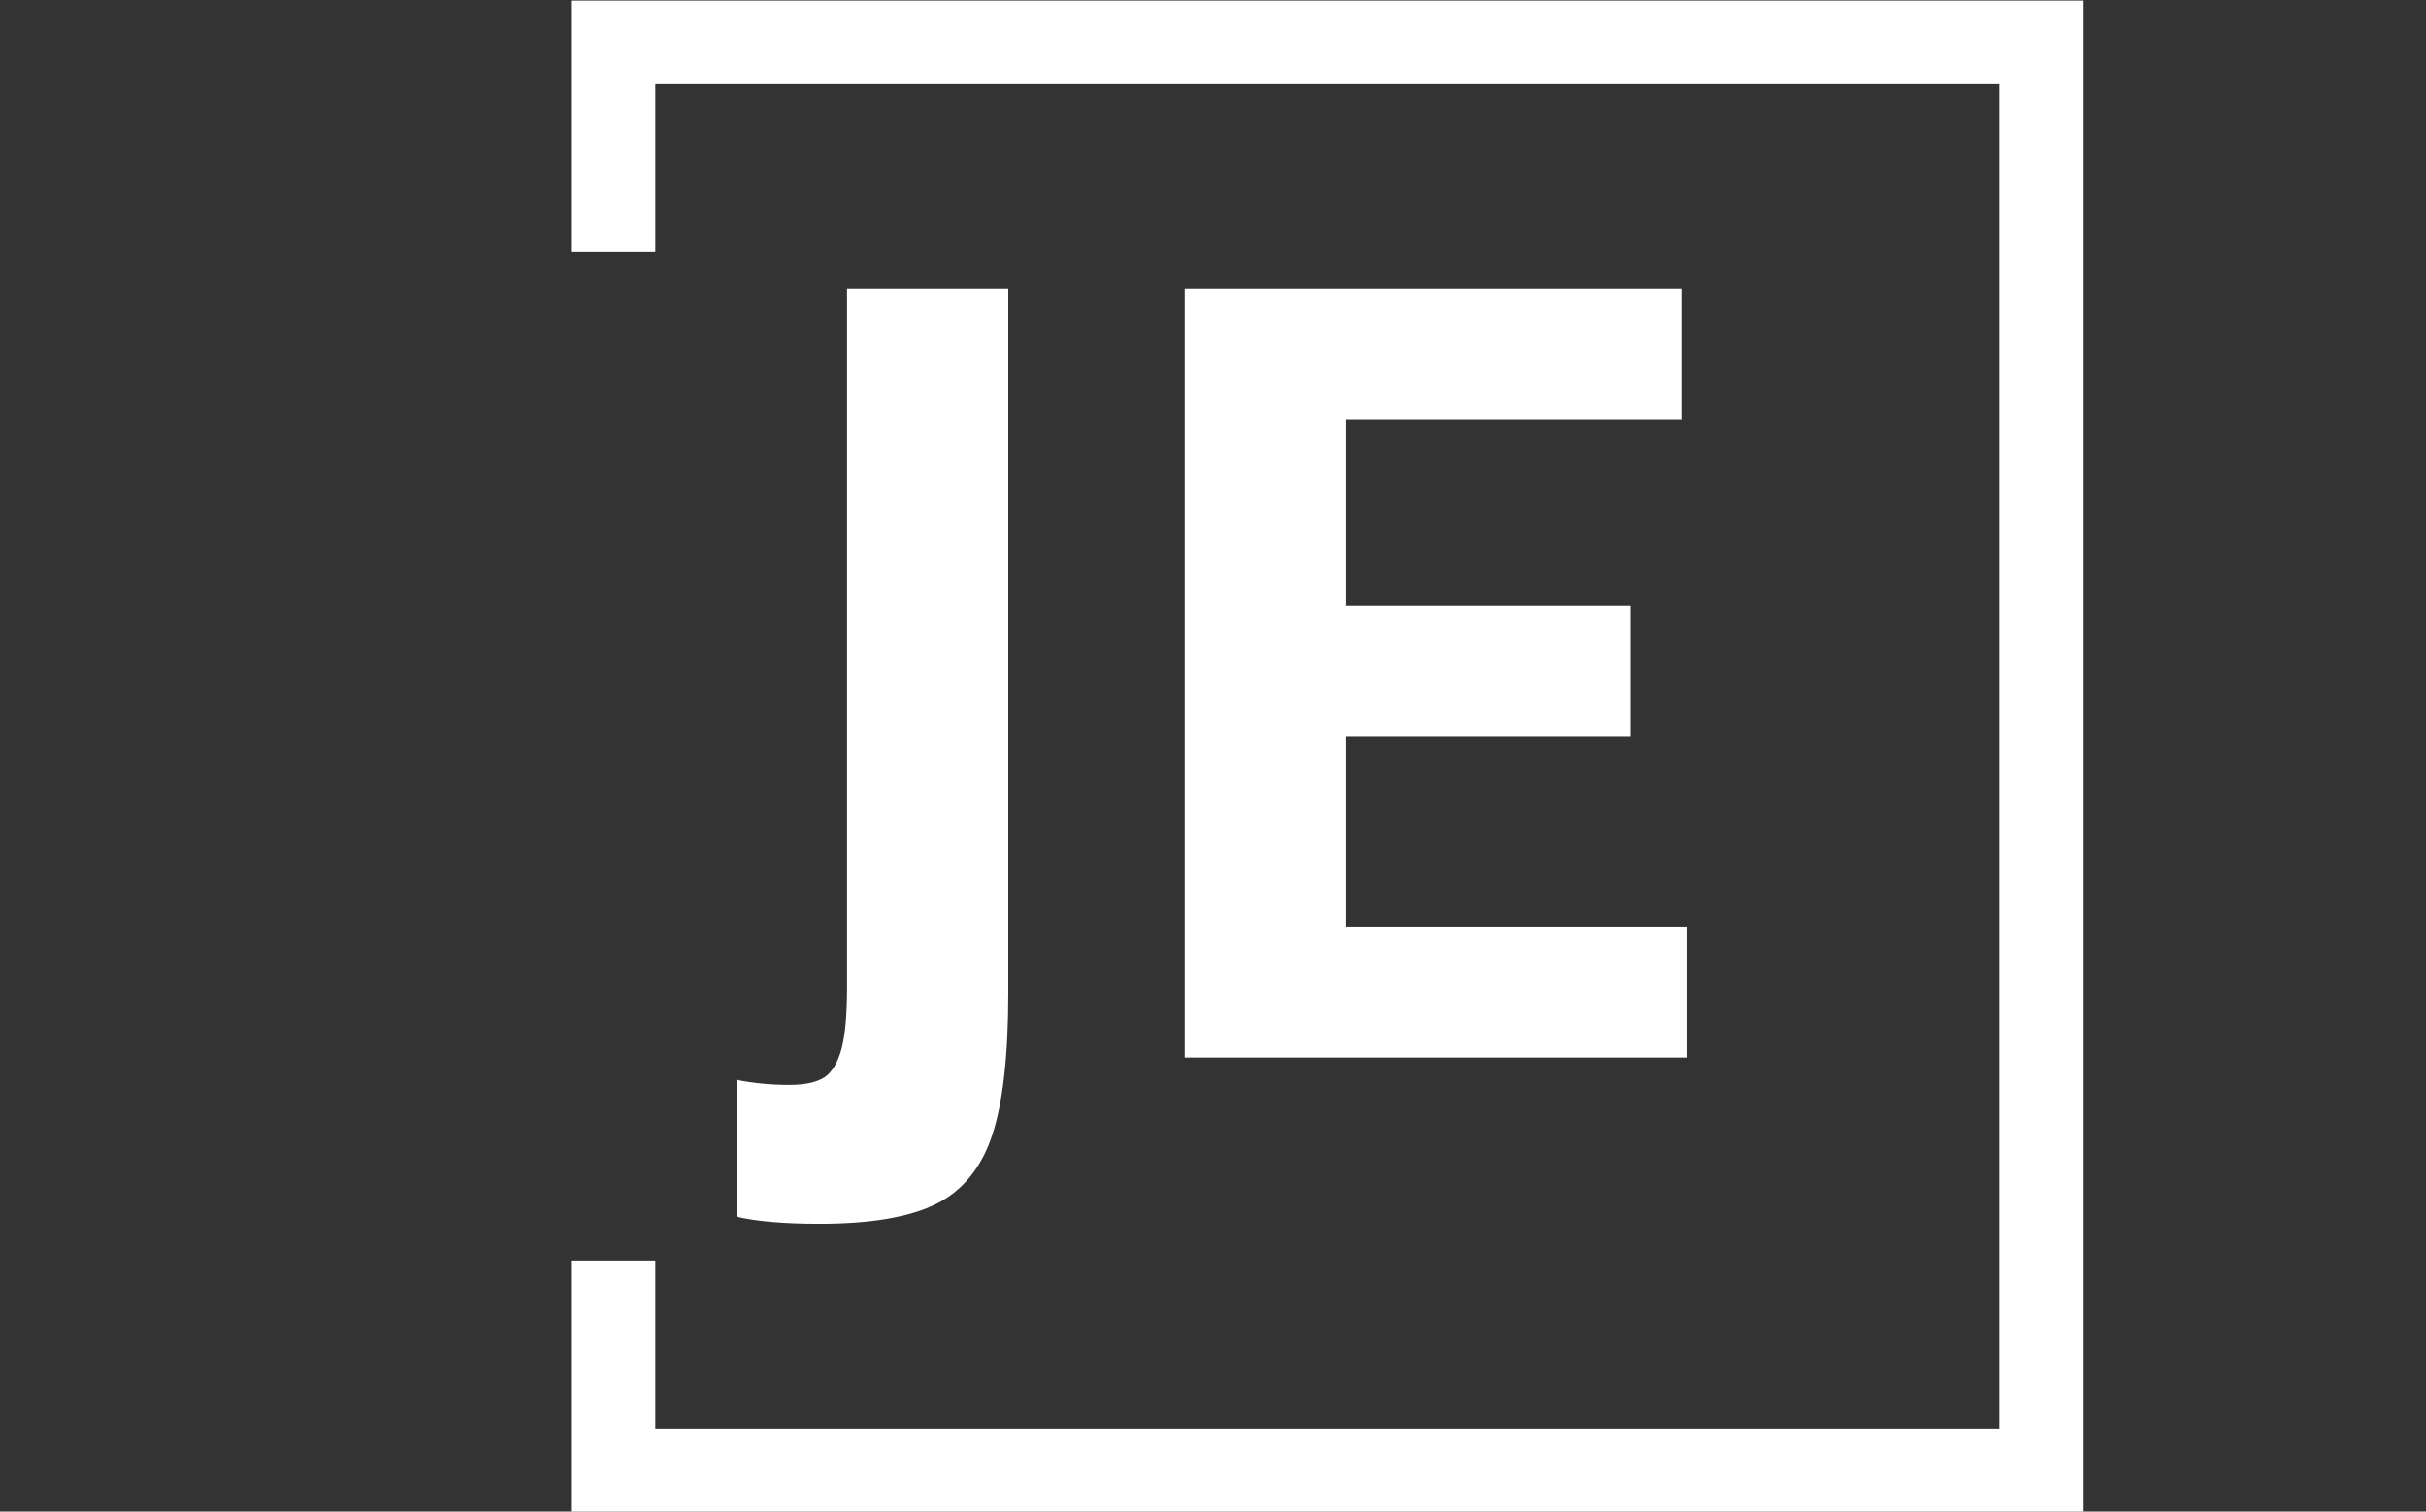 <svg xmlns="http://www.w3.org/2000/svg" version="1.1" xmlns:xlink="http://www.w3.org/1999/xlink" xmlns:svgjs="http://svgjs.dev/svgjs" width="1000" height="623" viewBox="0 0 1000 623"><rect x="0" y="0" width="1000" height="623" fill="#333333" stroke="none"/><g transform="matrix(1,0,0,1,-0.606,0.252)"><svg viewBox="0 0 396 247" data-background-color="#ffffff" preserveAspectRatio="xMidYMid meet" height="623" width="1000" xmlns="http://www.w3.org/2000/svg" xmlns:xlink="http://www.w3.org/1999/xlink"><defs></defs><g id="tight-bounds" transform="matrix(1,0,0,1,0.24,-0.1)"><svg viewBox="0 0 395.52 247.2" height="247.2" width="395.52"><g><svg></svg></g><g><svg viewBox="0 0 395.52 247.2" height="247.2" width="395.52"><g transform="matrix(1,0,0,1,120.132,47.215)"><svg viewBox="0 0 155.255 152.77" height="152.77" width="155.255"><g><svg viewBox="0 0 155.255 152.77" height="152.77" width="155.255"><g><svg viewBox="0 0 155.255 152.77" height="152.77" width="155.255"><g><svg viewBox="0 0 155.255 152.77" height="152.77" width="155.255"><g><svg viewBox="0 0 155.255 152.77" height="152.77" width="155.255"><g><svg viewBox="0 0 155.255 152.77" height="152.77" width="155.255"><g transform="matrix(1,0,0,1,0,0)"><svg width="155.255" viewBox="0.15 -37.9 46.85 46.1" height="152.77" data-palette-color="#ffffff"><path d="M4.25 8.2Q1.65 8.2 0.15 7.85L0.15 7.85 0.15 1.1Q1.4 1.35 2.75 1.35L2.75 1.35Q3.9 1.35 4.48 0.98 5.05 0.6 5.33-0.43 5.6-1.45 5.6-3.45L5.6-3.45 5.6-37.9 13.55-37.9 13.55-3.15Q13.55 1.45 12.75 3.85 11.95 6.25 9.98 7.23 8 8.2 4.25 8.2L4.25 8.2ZM30.2-6.45L47-6.45 47 0 22.25 0 22.25-37.9 46.75-37.9 46.75-31.45 30.2-31.45 30.2-22.3 44.25-22.3 44.25-15.85 30.2-15.85 30.2-6.45Z" opacity="1" transform="matrix(1,0,0,1,0,0)" fill="#ffffff" class="undefined-text-0" data-fill-palette-color="primary" id="text-0"></path></svg></g></svg></g></svg></g></svg></g></svg></g></svg></g></svg></g><path d="M93.086 41.215L93.086 0 340.286 0 340.286 247.2 93.086 247.2 93.086 205.985 106.863 205.985 106.863 233.423 326.509 233.423 326.509 13.777 106.863 13.777 106.863 41.215Z" fill="#ffffff" stroke="transparent" data-fill-palette-color="primary"></path></svg></g></svg><rect width="395.52" height="247.2" fill="none" stroke="none" visibility="hidden"></rect></g></svg></g></svg>